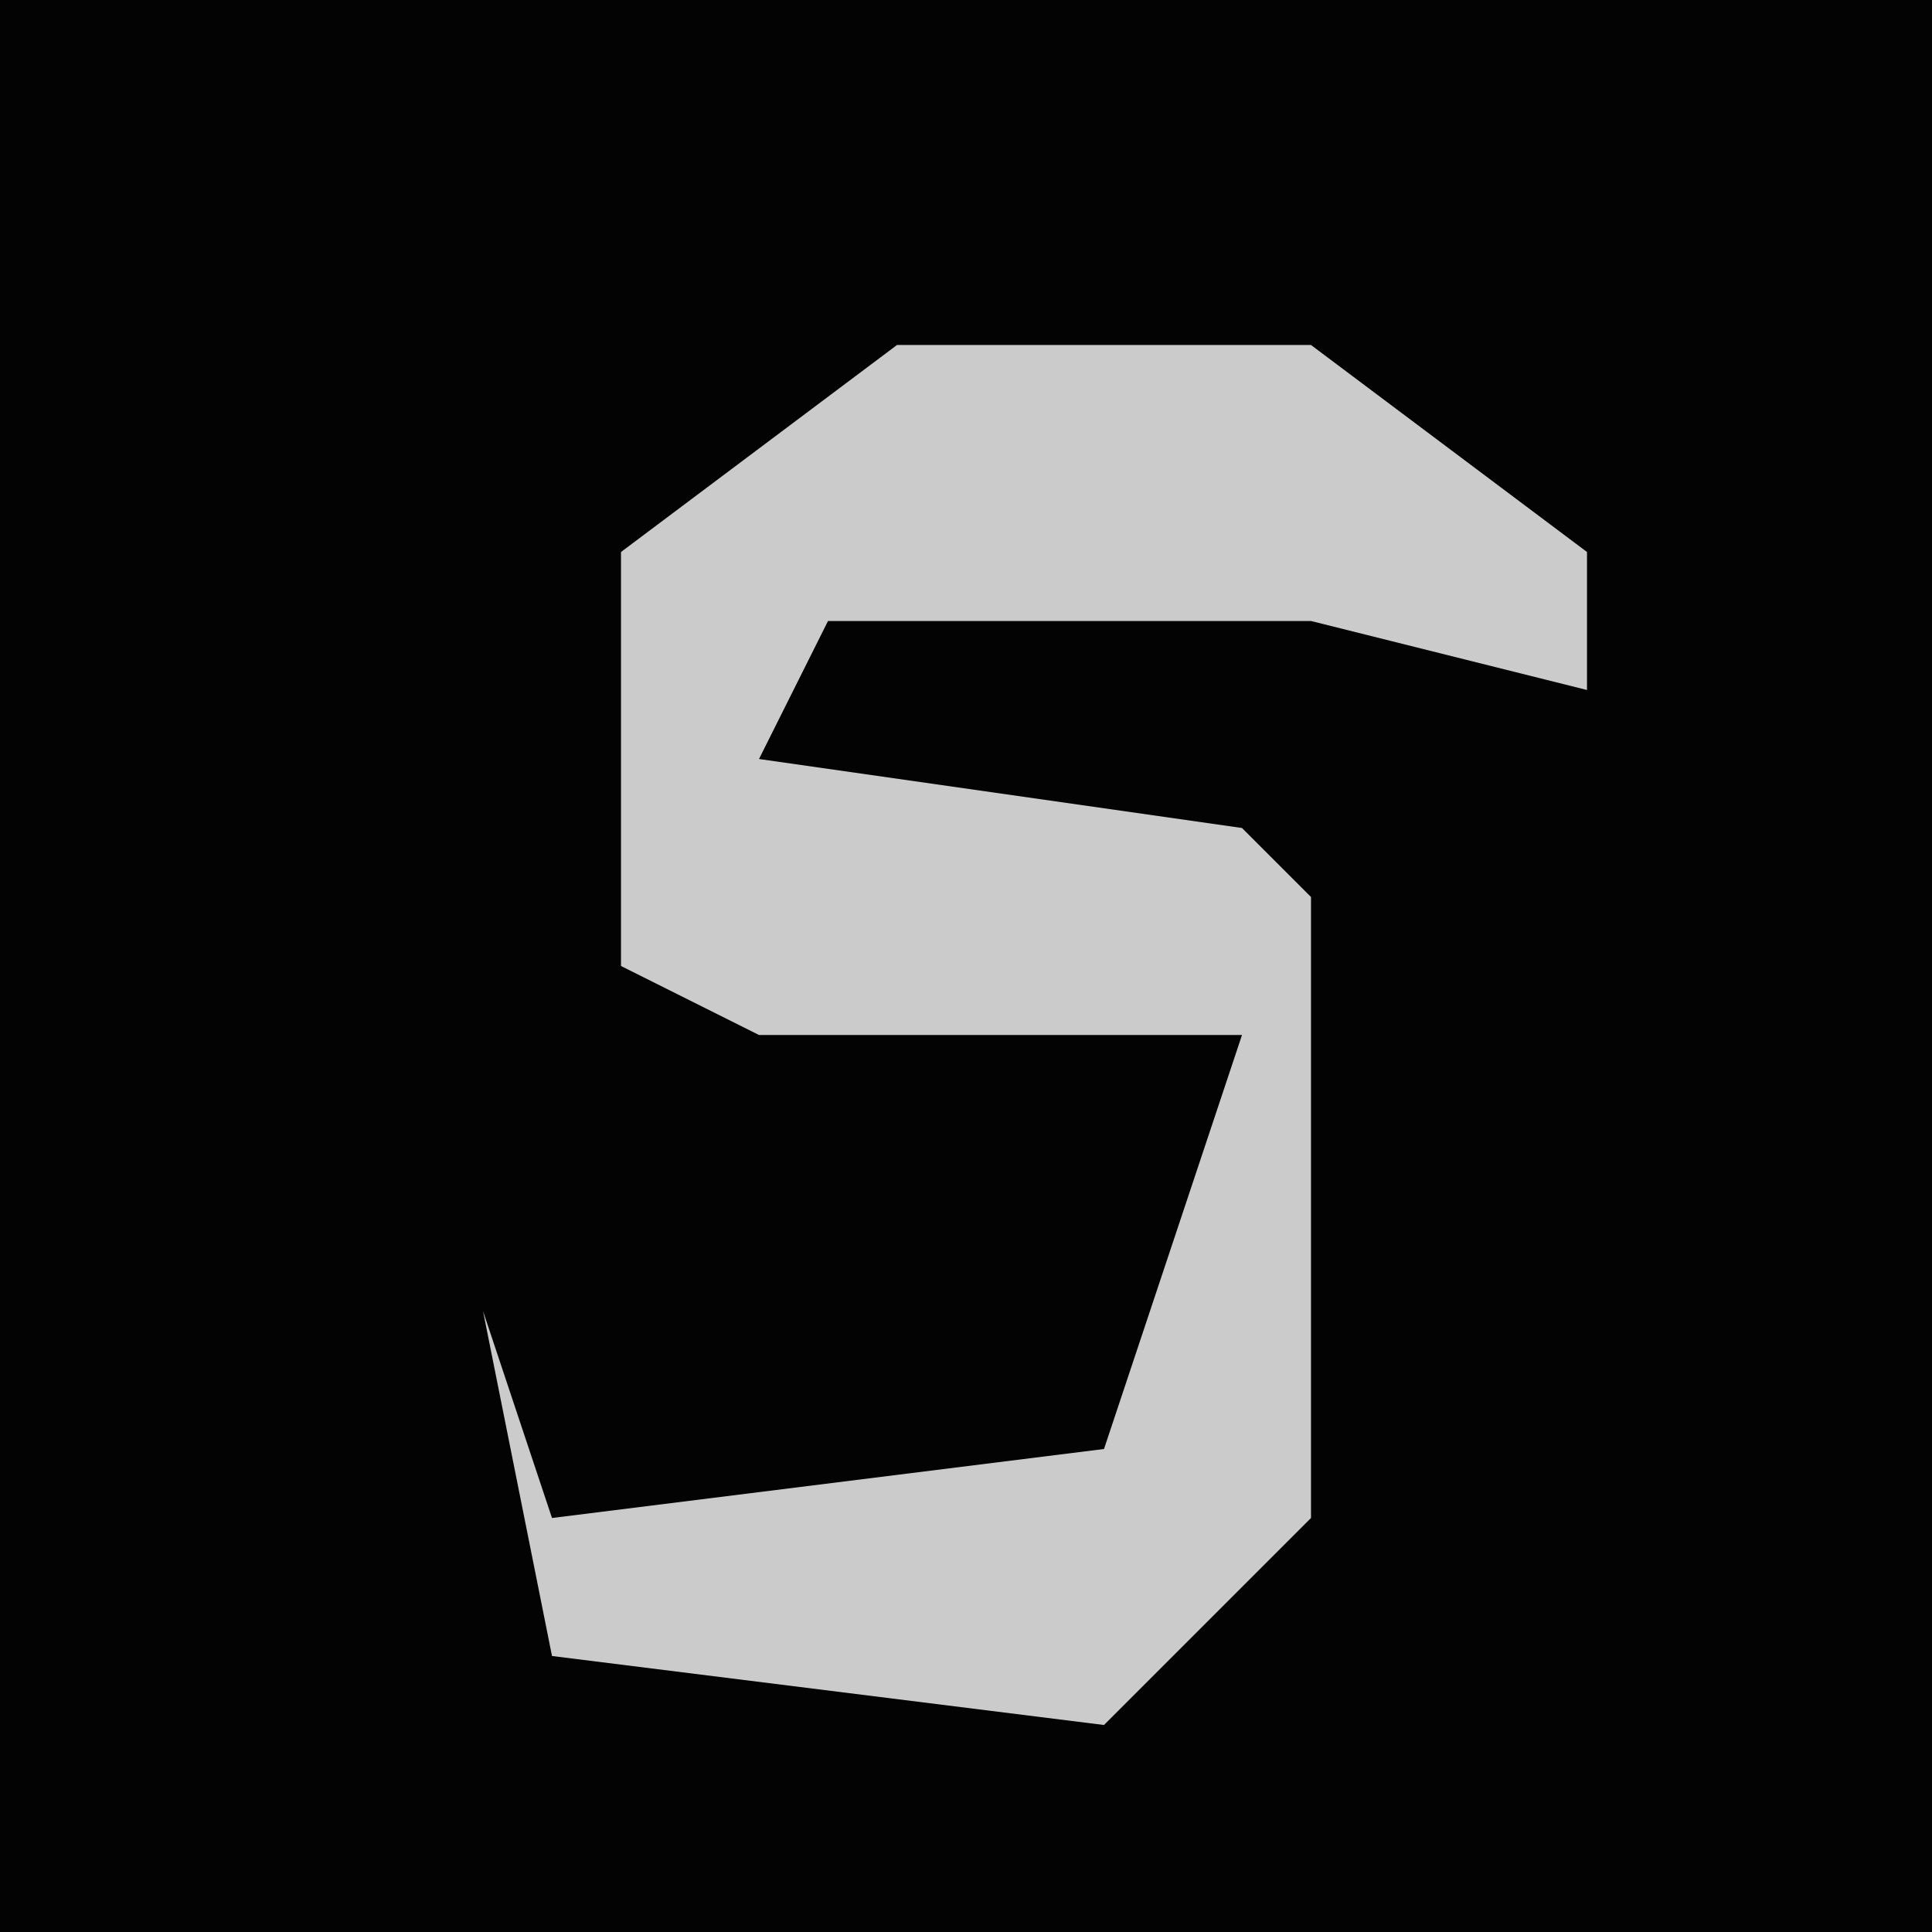 <?xml version="1.0" encoding="UTF-8"?>
<svg version="1.1" xmlns="http://www.w3.org/2000/svg" width="28" height="28">
<path d="M0,0 L28,0 L28,28 L0,28 Z " fill="#030303" transform="translate(0,0)"/>
<path d="M0,0 L6,0 L10,3 L10,5 L6,4 L-1,4 L-2,6 L5,7 L6,8 L6,17 L3,20 L-5,19 L-6,14 L-5,17 L3,16 L5,10 L-2,10 L-4,9 L-4,3 Z " fill="#CBCBCB" transform="translate(13,5)"/>
</svg>
